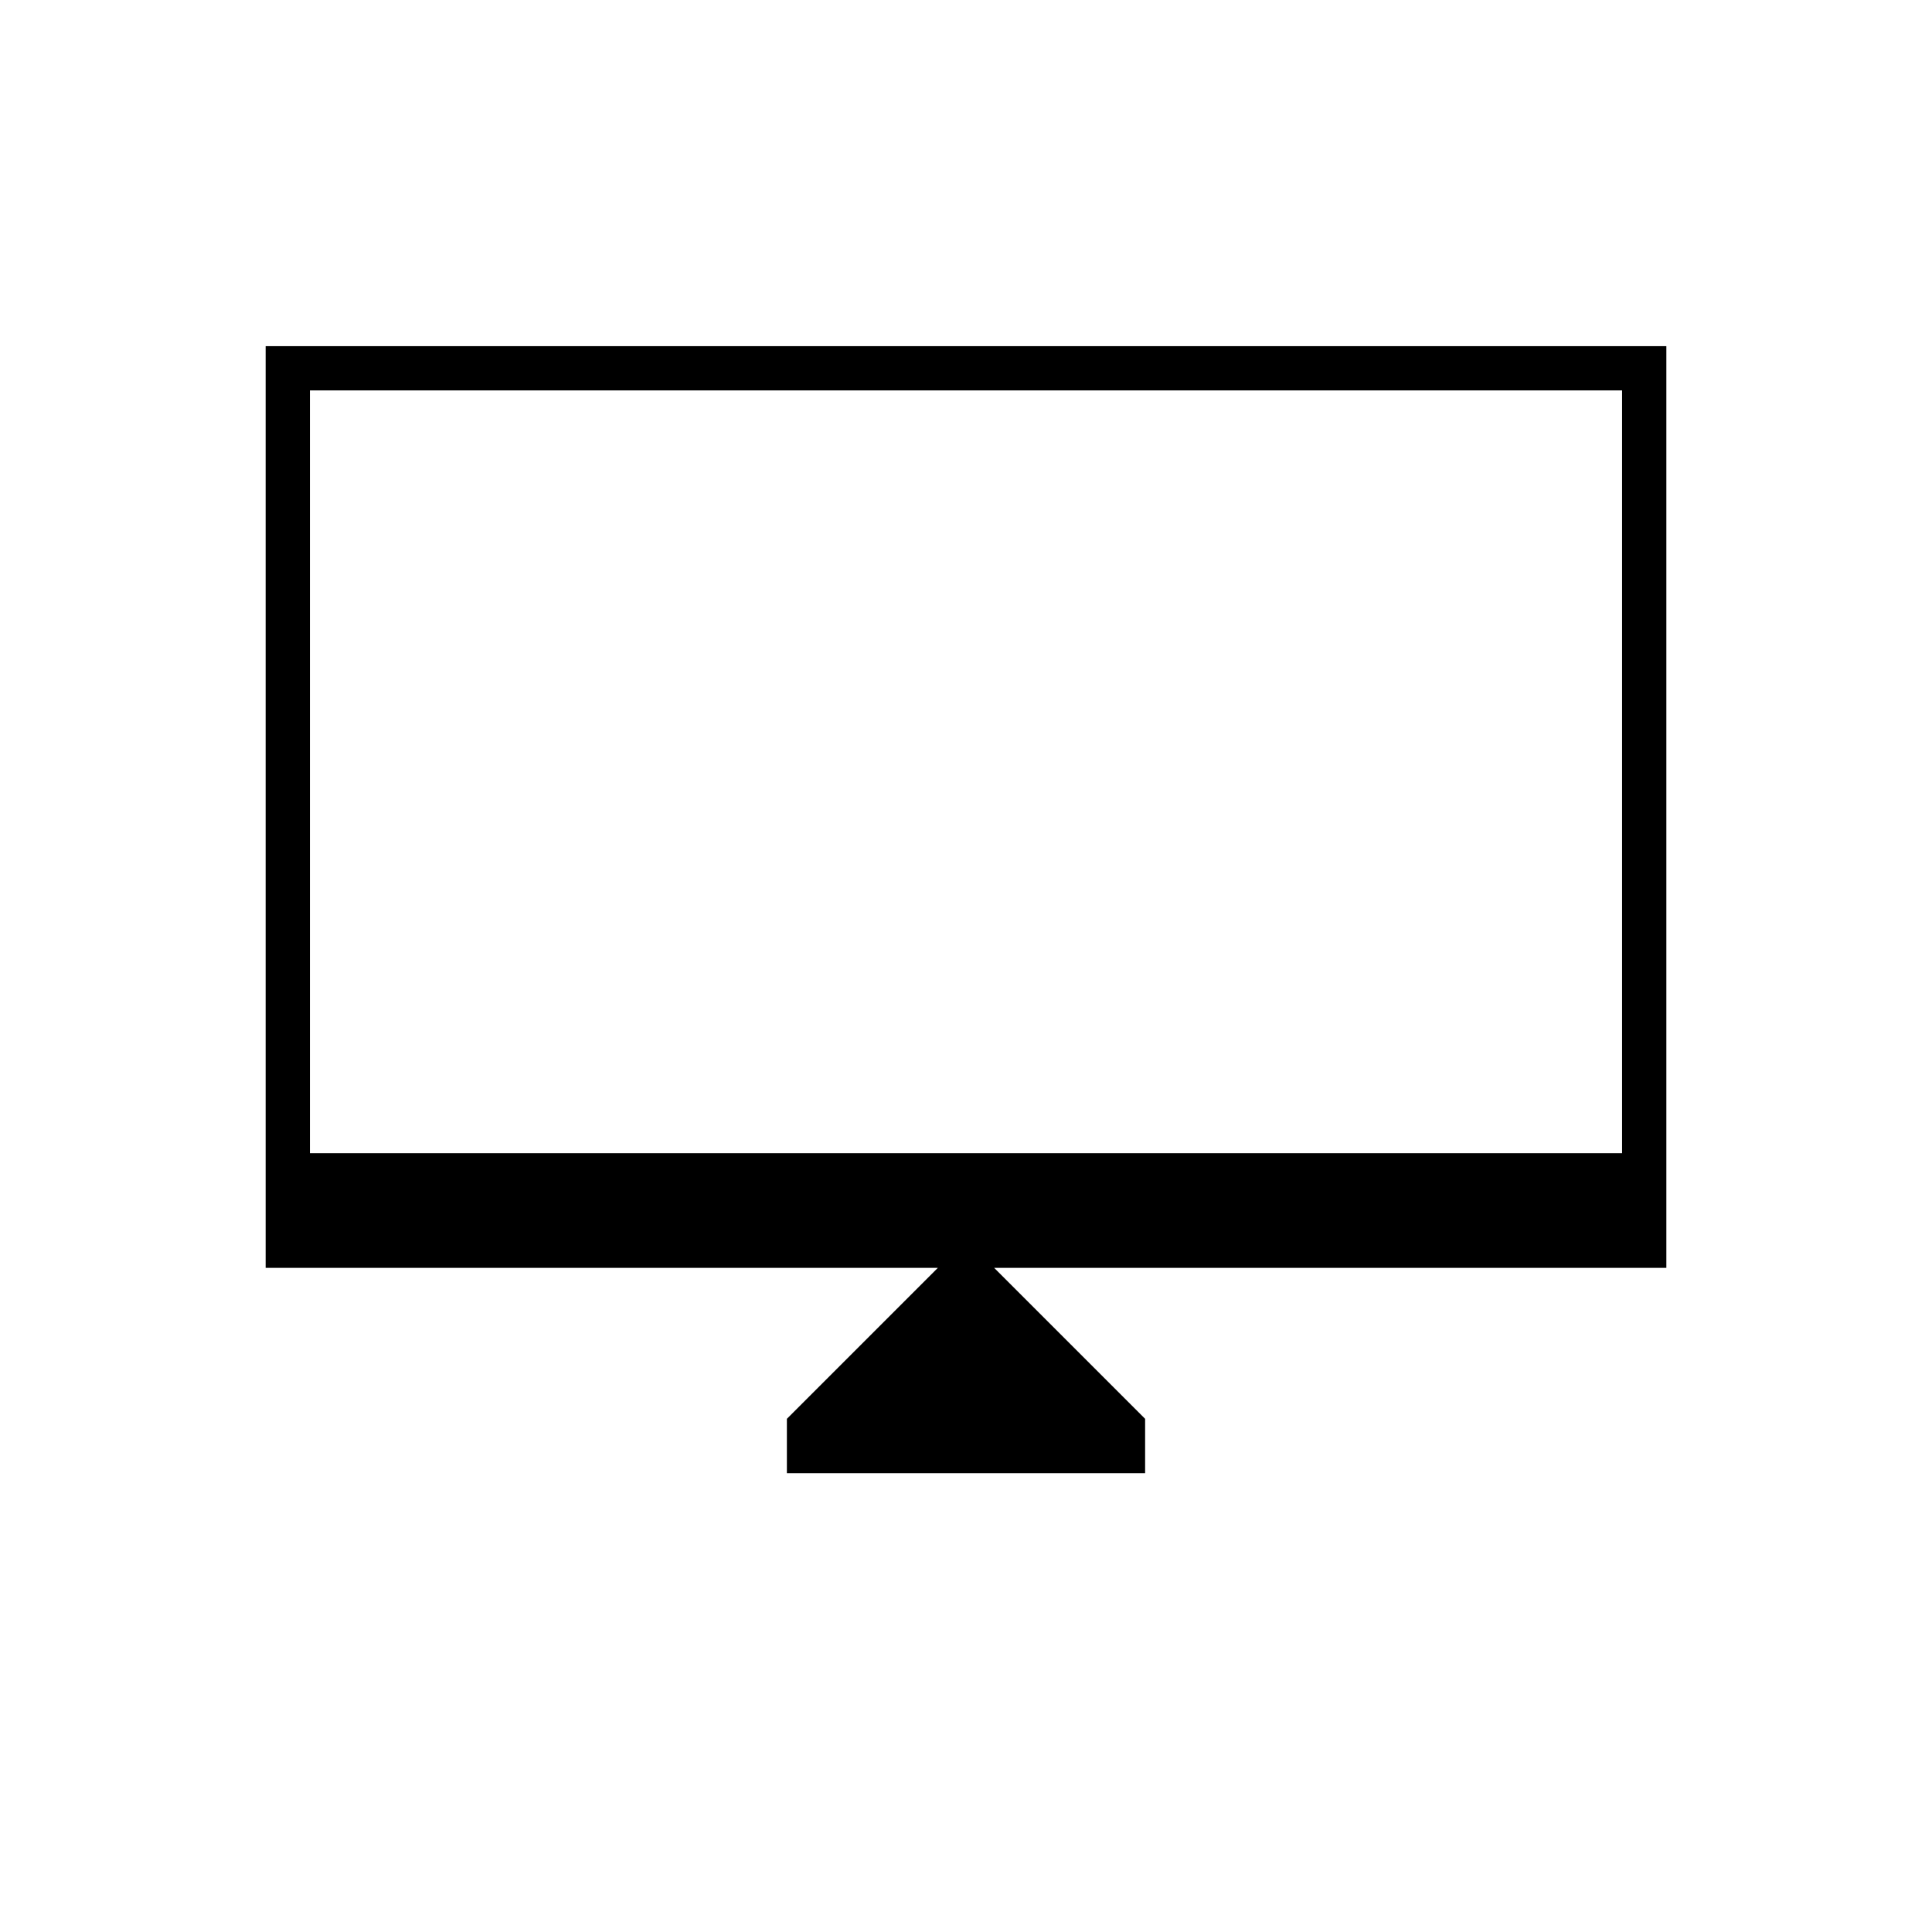 <svg xmlns="http://www.w3.org/2000/svg" width="48" height="48" viewBox="0 0 48 48"><path d="M19.55 36.6v-1.35l3.75-3.75H6.6V8.6h34.8v22.9H24.7l3.75 3.75v1.35ZM7.7 28.65h32.6V9.7H7.7Zm0 0V9.7v18.95Z"/></svg>